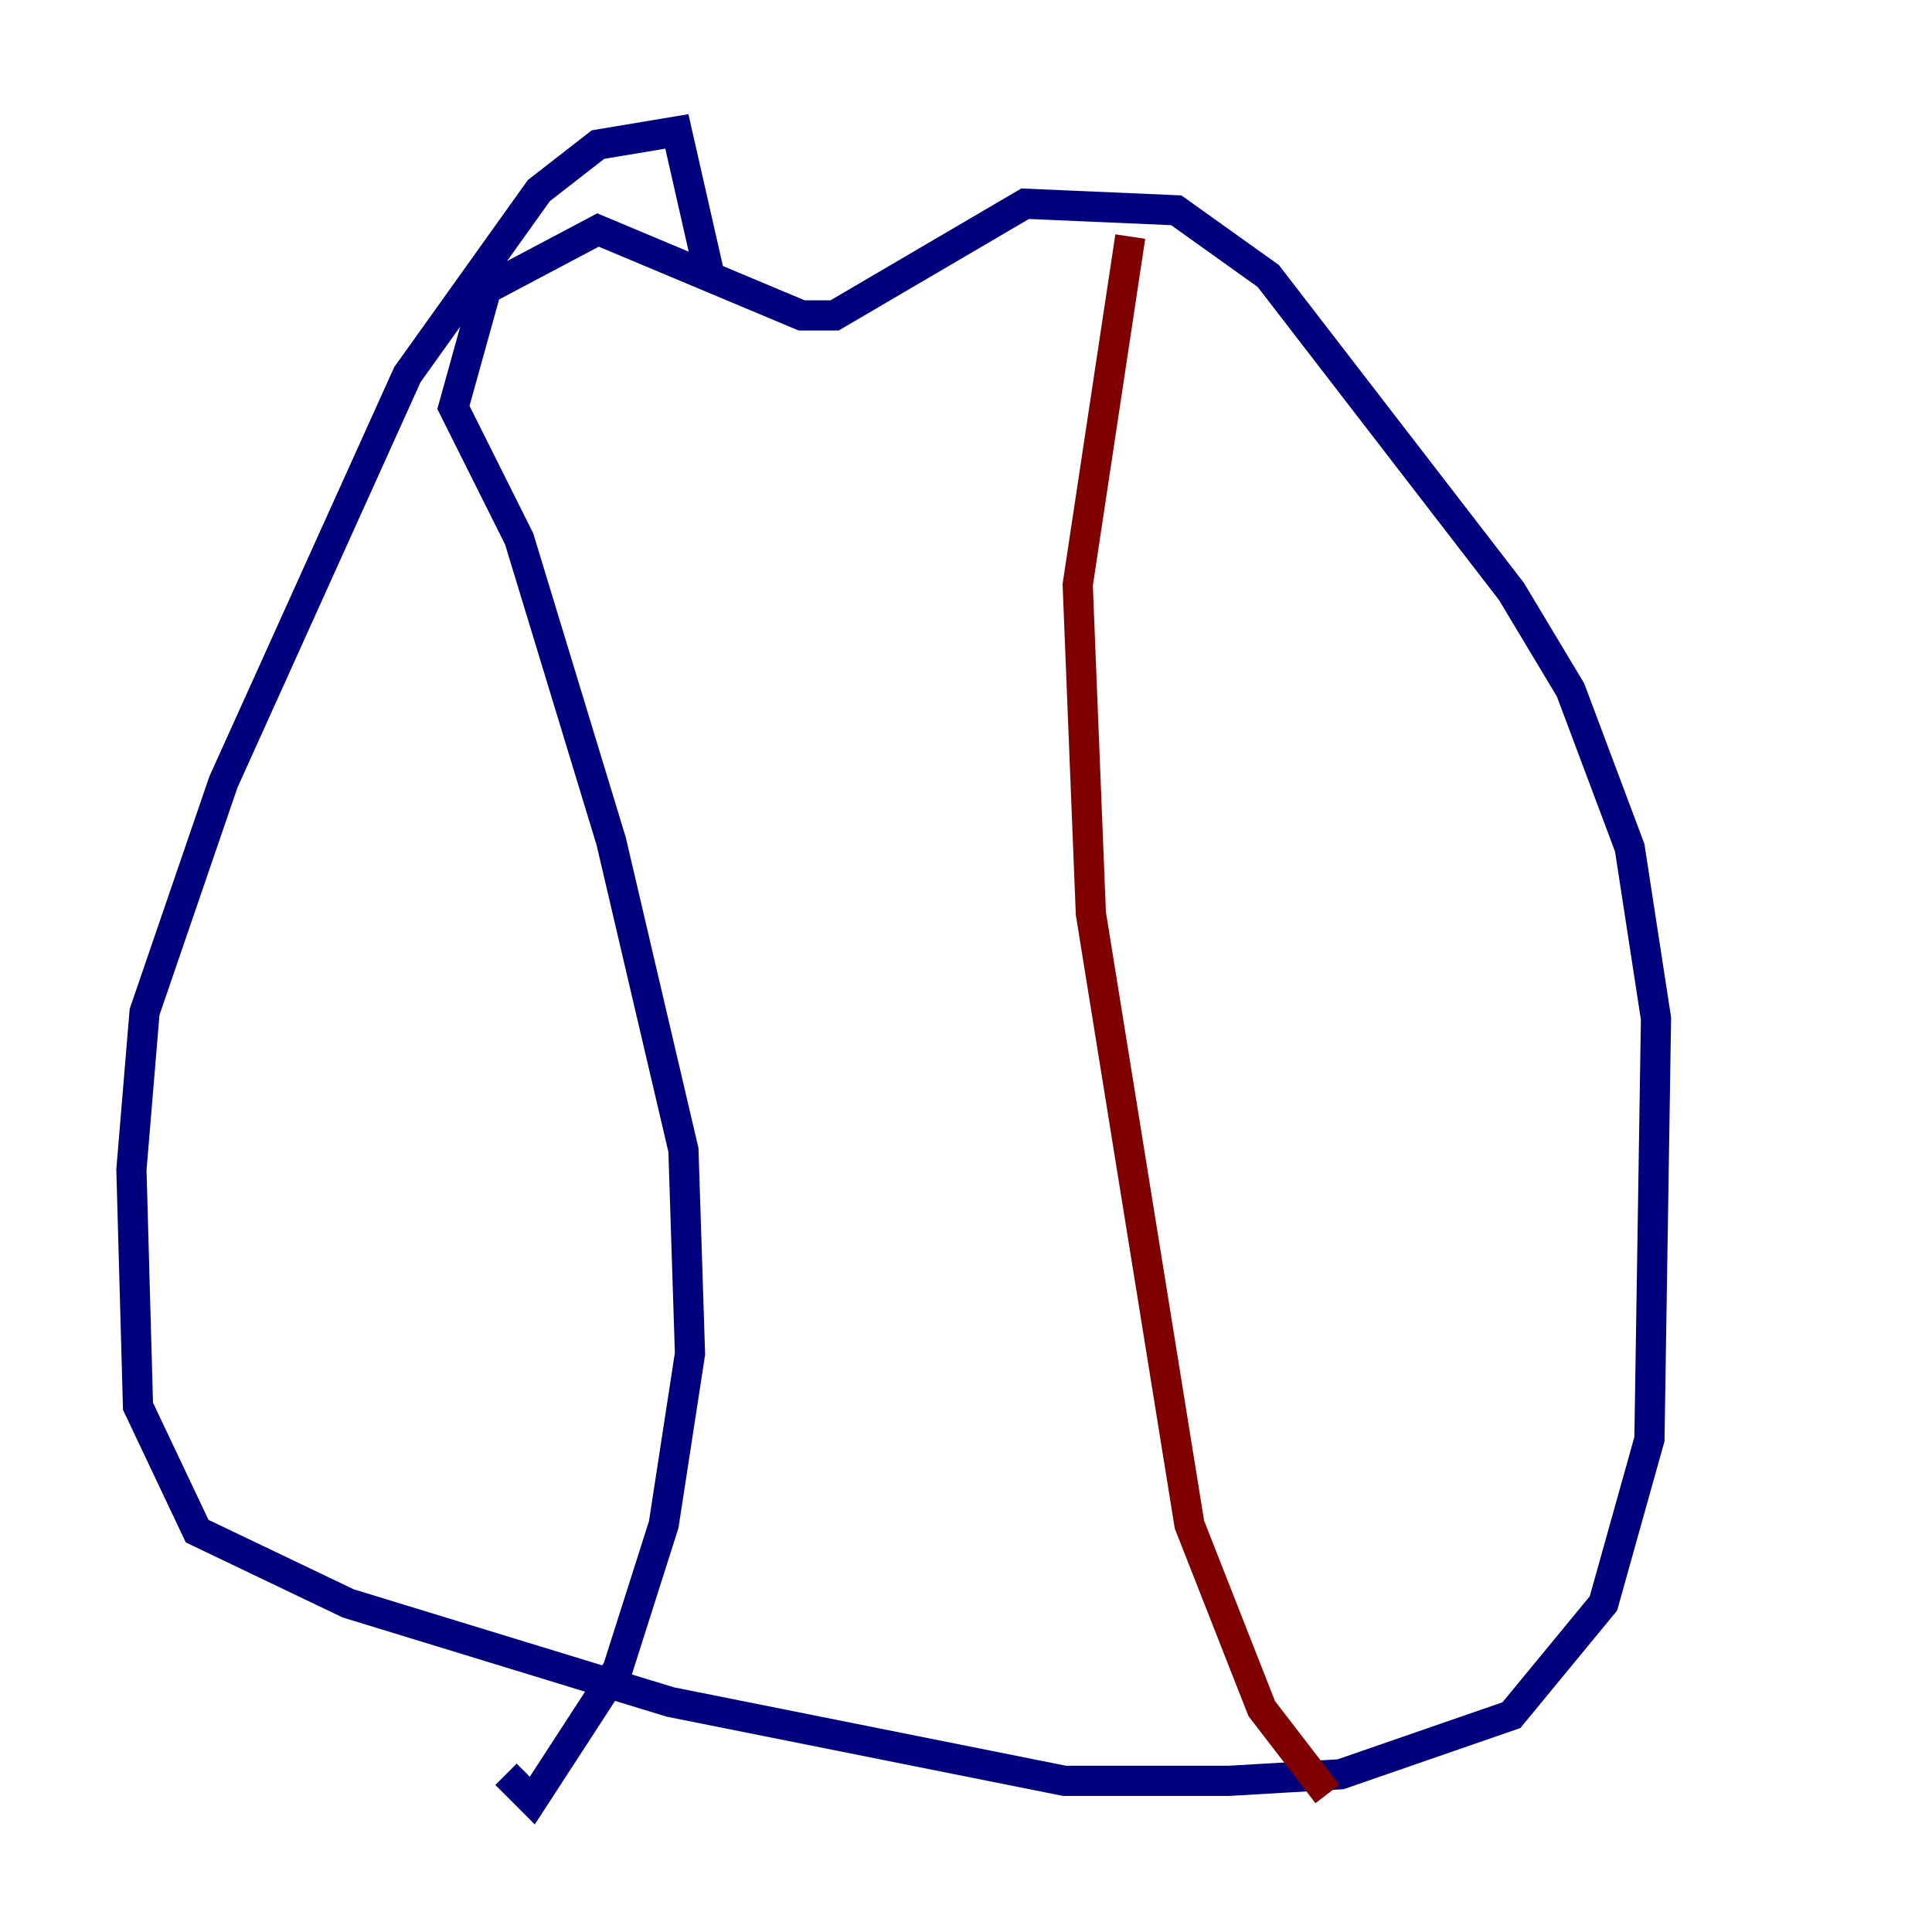 <?xml version="1.0" encoding="utf-8" ?>
<svg baseProfile="tiny" height="128" version="1.2" viewBox="0,0,128,128" width="128" xmlns="http://www.w3.org/2000/svg" xmlns:ev="http://www.w3.org/2001/xml-events" xmlns:xlink="http://www.w3.org/1999/xlink"><defs /><polyline fill="none" points="47.02,18.286 44.843,8.707 39.619,9.578 35.701,12.626 26.993,24.816 14.803,51.809 9.578,67.048 8.707,77.497 9.143,93.17 13.061,101.442 23.075,106.231 44.408,112.762 70.531,117.986 81.415,117.986 88.816,117.551 100.136,113.633 106.231,106.231 109.279,95.347 109.714,67.483 107.973,56.163 104.054,45.714 100.136,39.184 84.027,18.286 77.932,13.932 67.918,13.497 55.292,20.898 53.116,20.898 39.619,15.238 32.218,19.157 30.041,26.993 34.395,35.701 40.49,55.728 45.279,76.191 45.714,89.687 43.973,101.007 40.925,110.585 35.265,119.293 33.524,117.551" stroke="#00007f" stroke-width="2" /><polyline fill="none" points="74.884,15.674 71.401,38.748 72.272,60.517 78.803,101.007 83.592,113.197 87.946,118.857" stroke="#7f0000" stroke-width="2" /></svg>